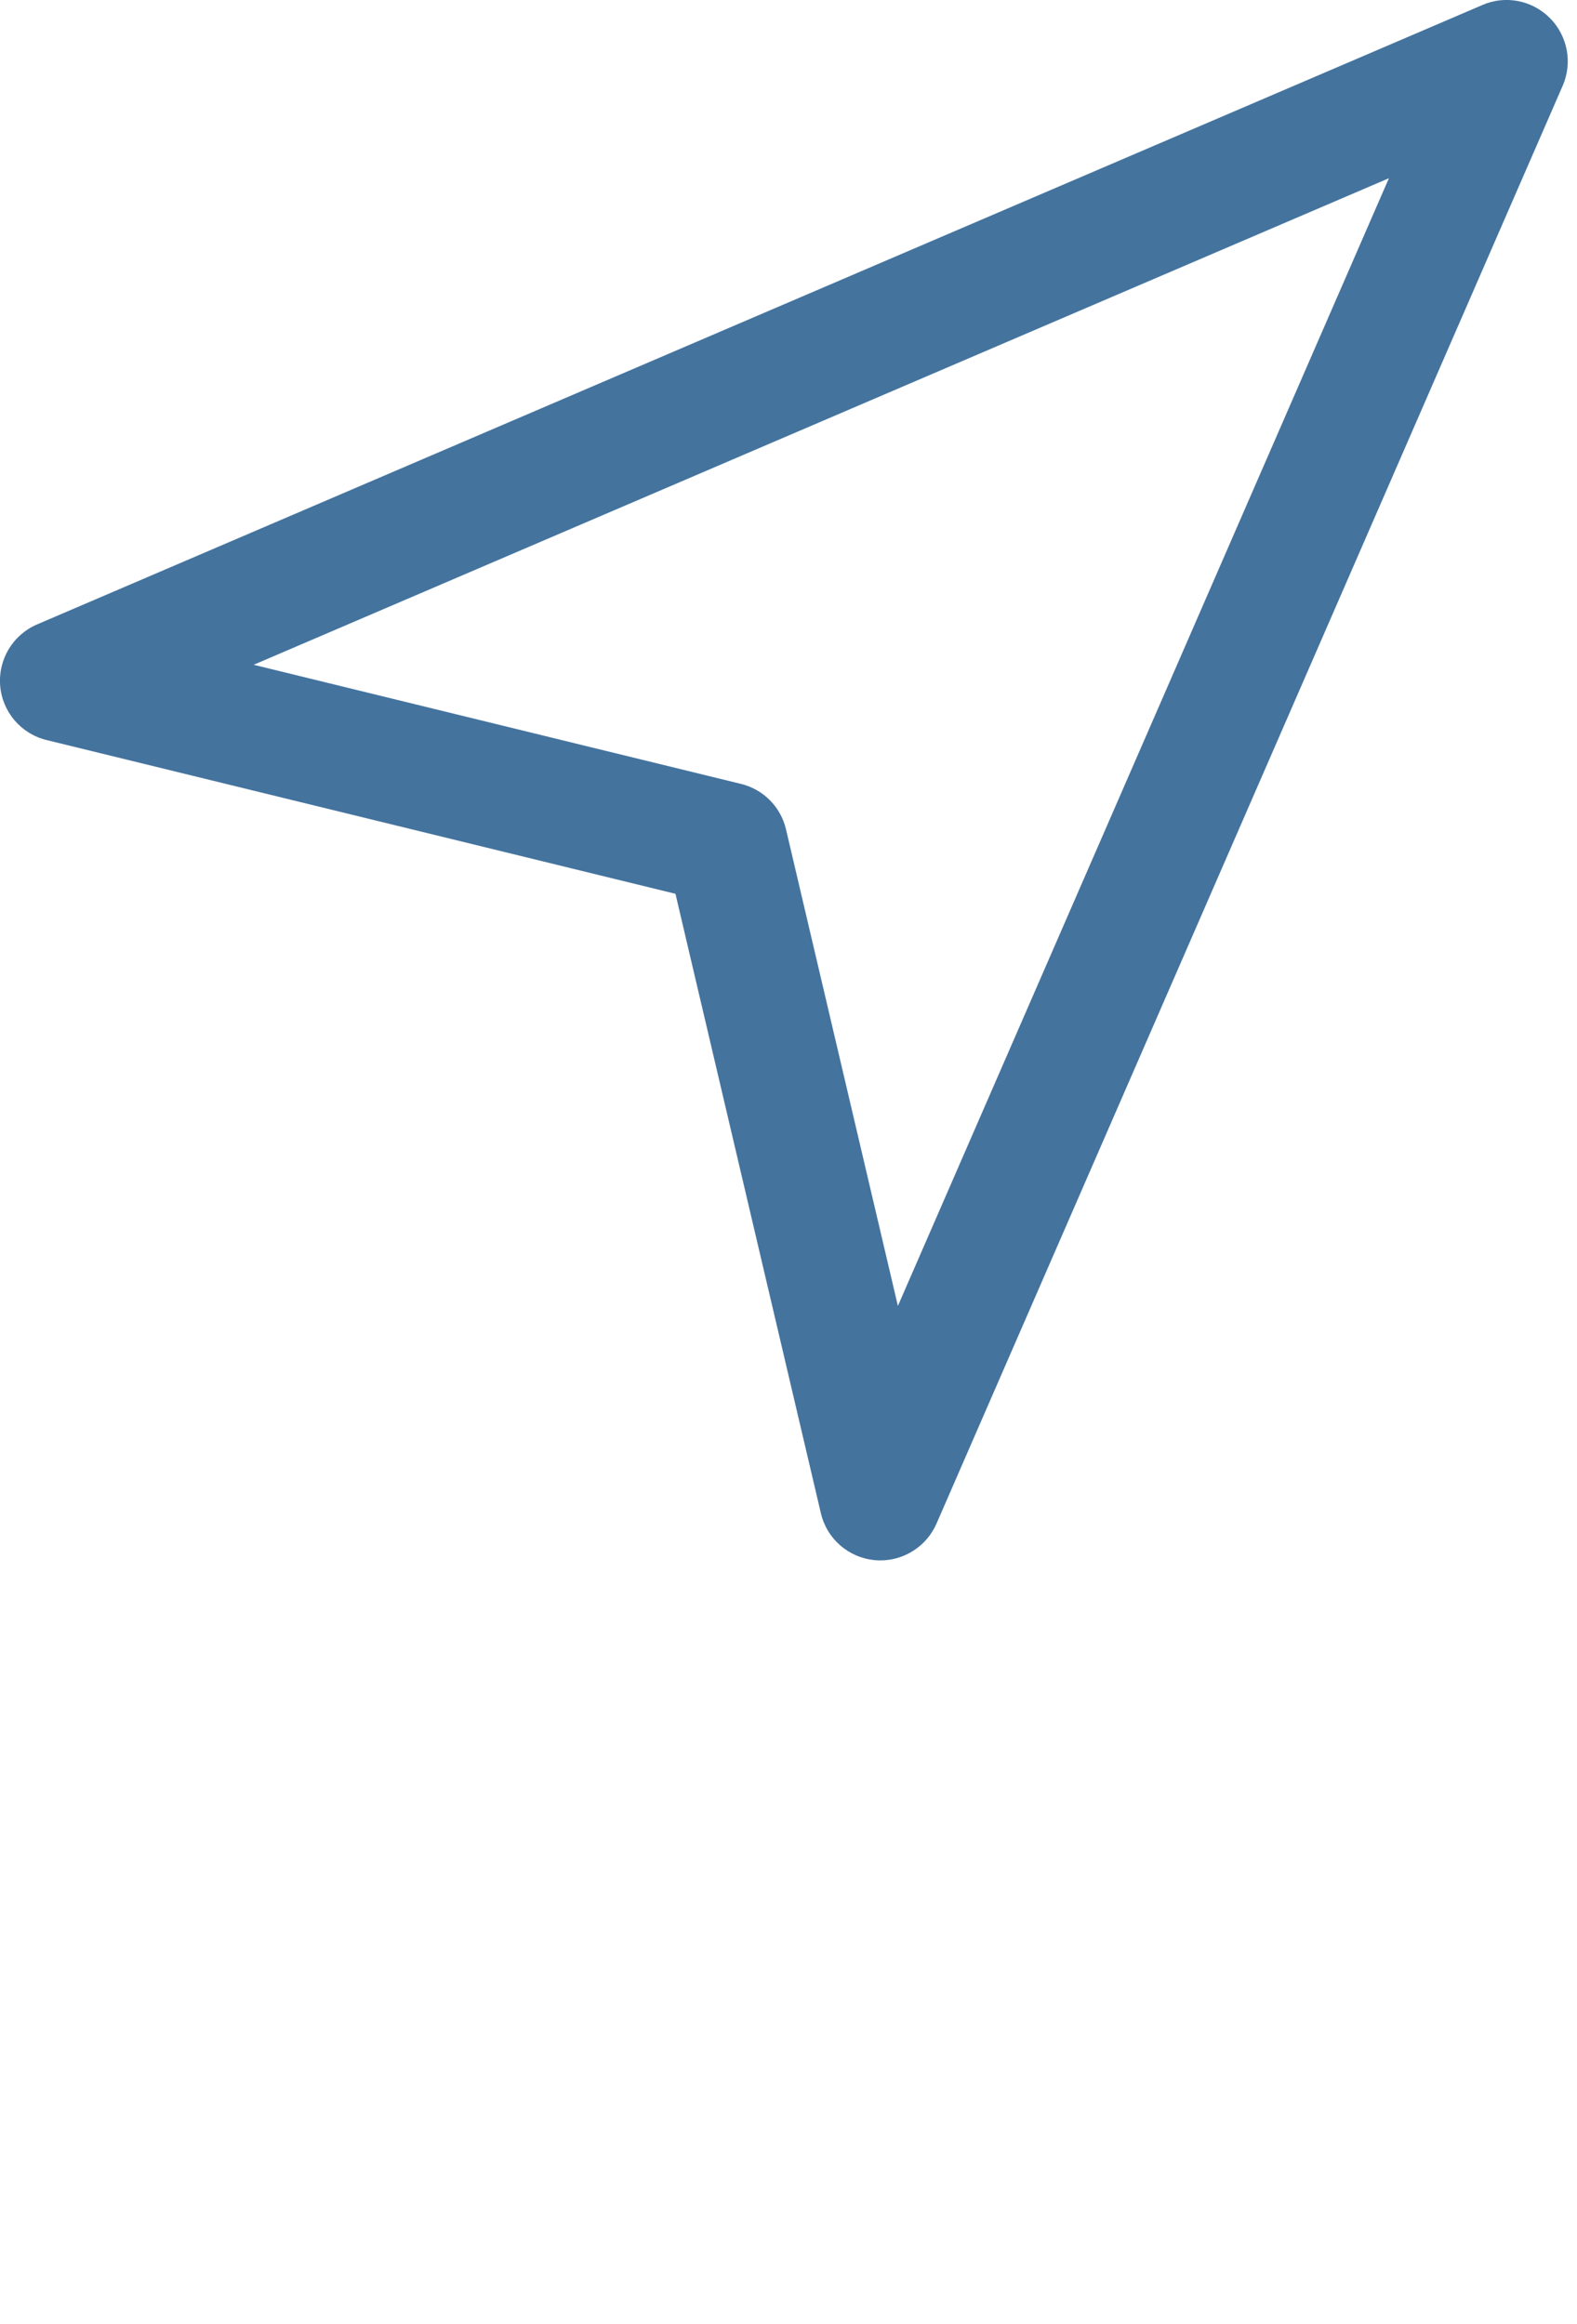 <svg id="feller-1663" xmlns="http://www.w3.org/2000/svg" x="0px" y="0px" width="19px" height="28px" xml:space="preserve"><path d="M18.674,0.218c-0.213-0.214-0.535-0.279-0.813-0.158L0.446,7.523c-0.291,0.125-0.47,0.422-0.444,0.738  c0.026,0.316,0.251,0.58,0.56,0.655l7.576,1.852L9.89,18.23c0.072,0.31,0.334,0.537,0.651,0.566  c0.022,0.002,0.045,0.003,0.066,0.003c0.291,0,0.558-0.173,0.676-0.443l7.545-17.324C18.948,0.755,18.887,0.433,18.674,0.218z   M10.818,15.733L9.47,9.992C9.407,9.721,9.197,9.51,8.927,9.444L3.056,8.009l13.678-5.862L10.818,15.733z" style="fill: #44739e"></path></svg>